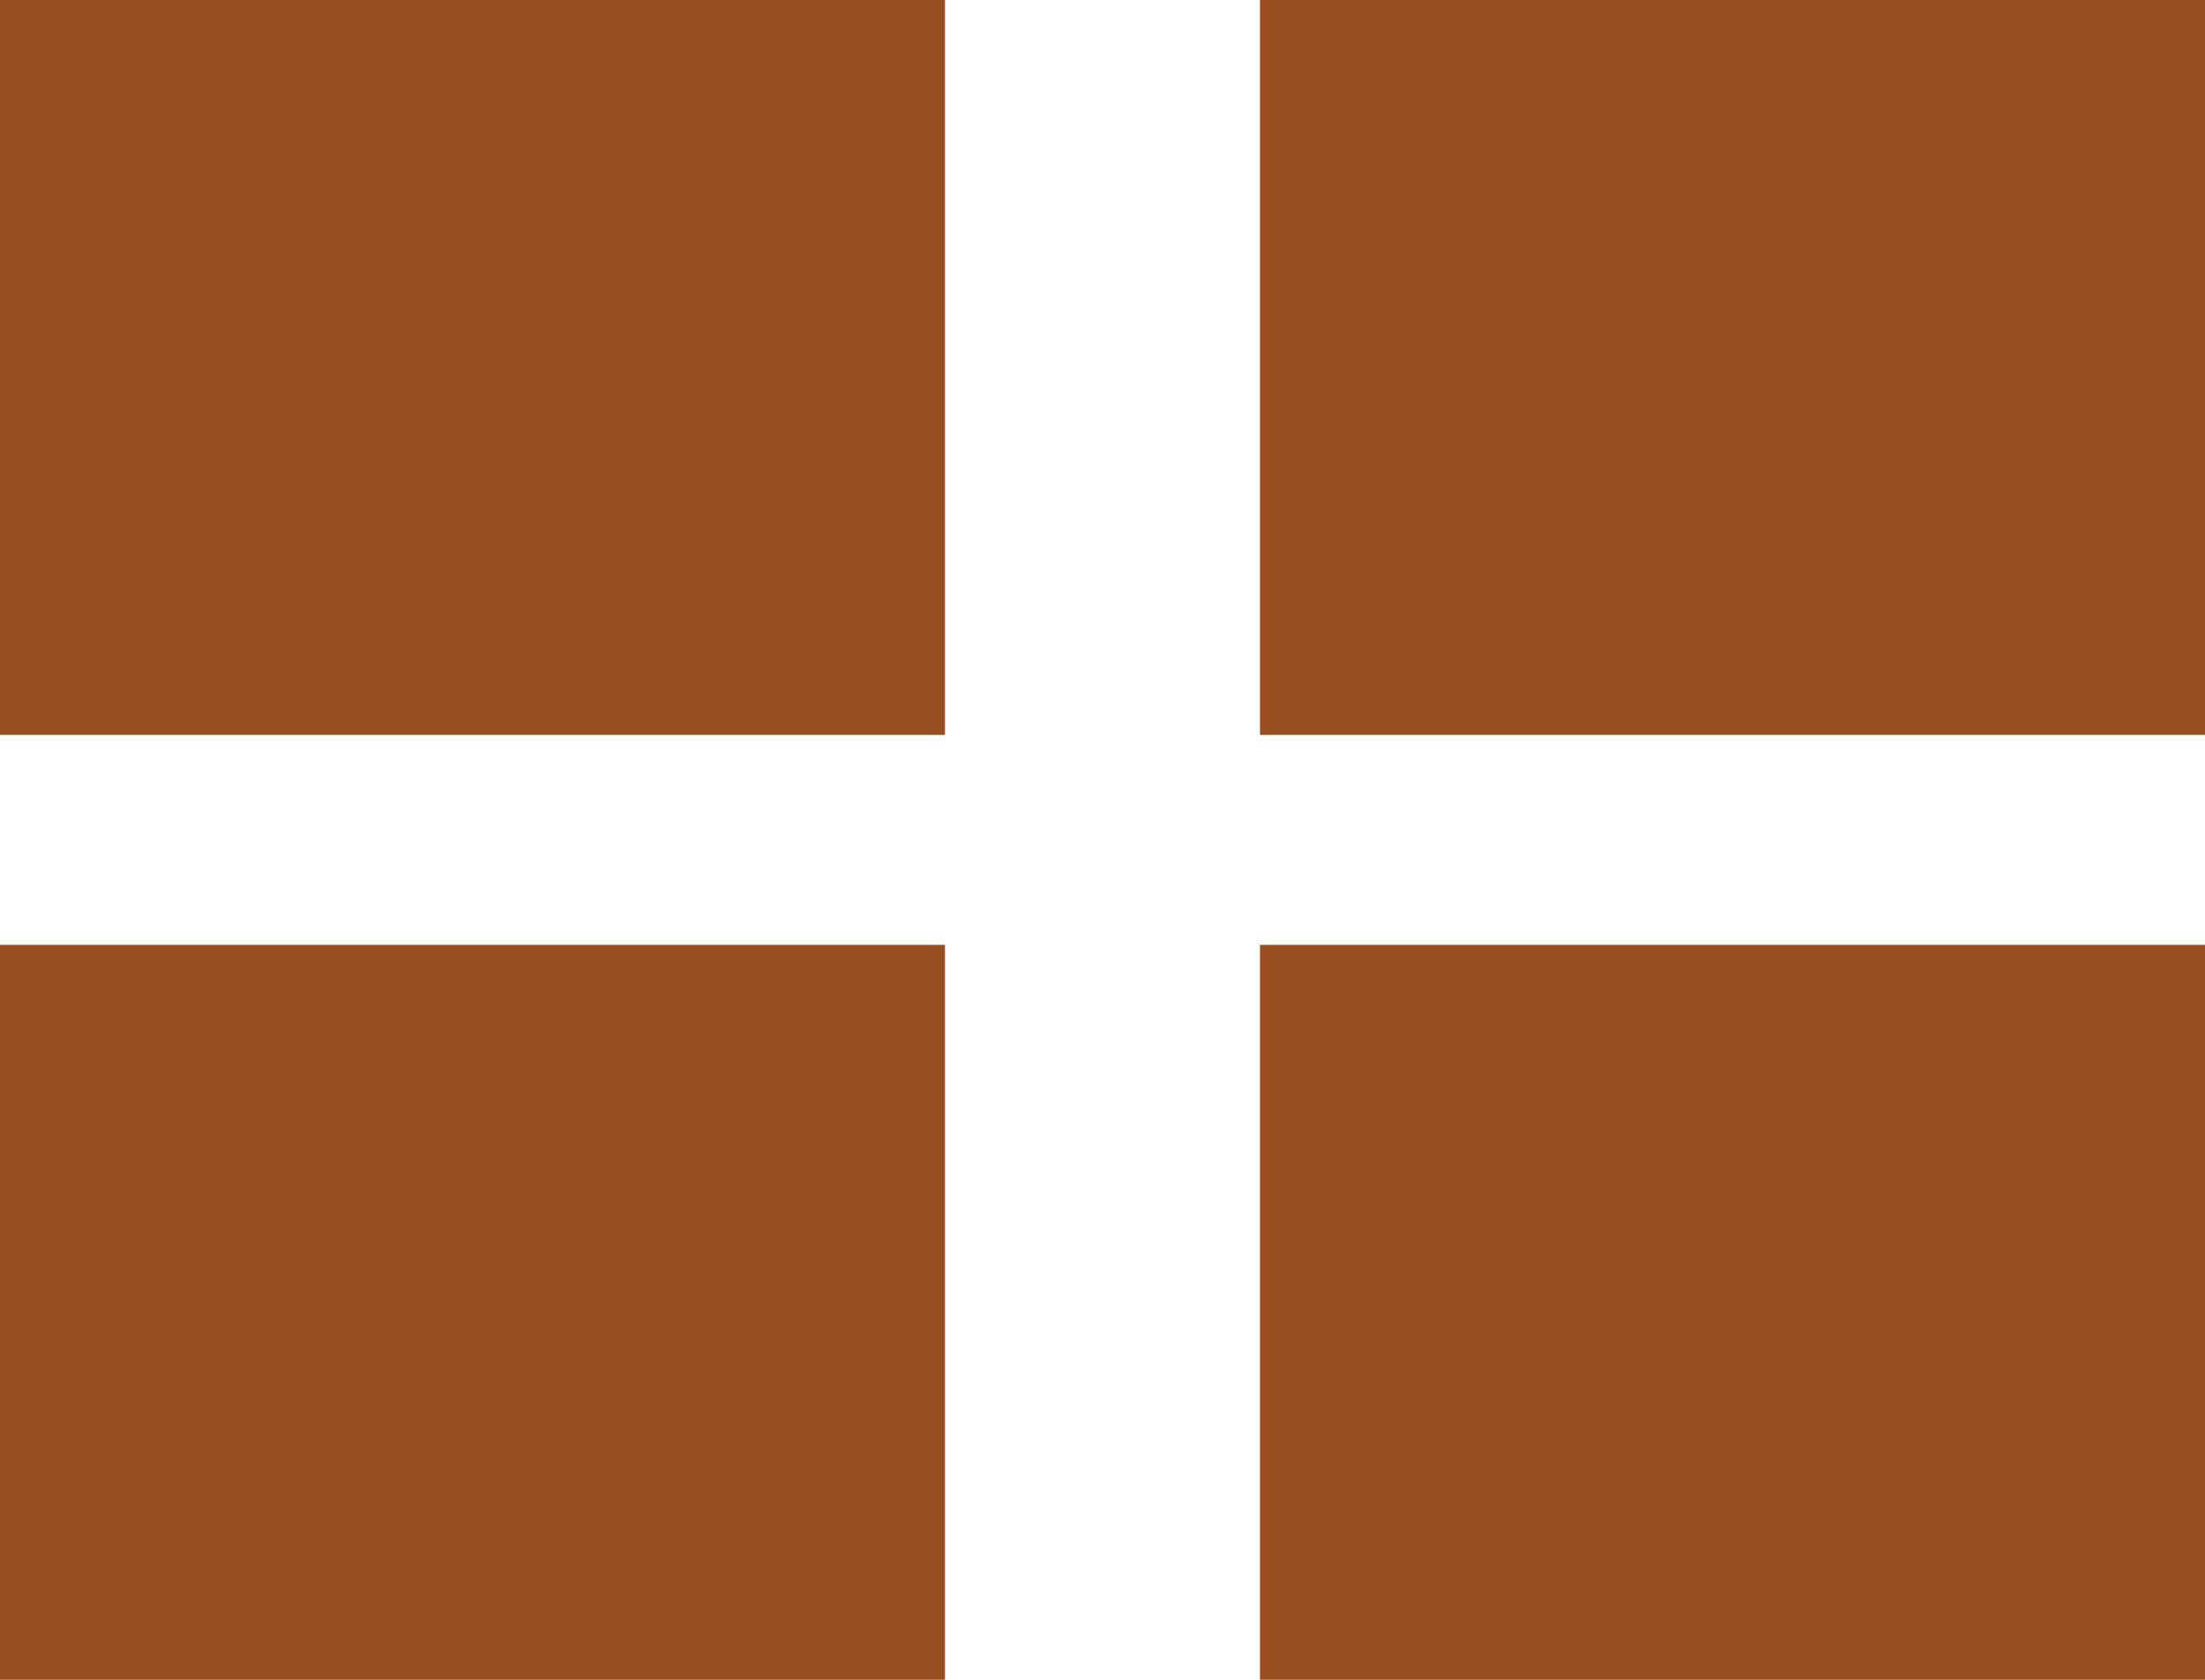 <svg xmlns="http://www.w3.org/2000/svg" width="21" height="16" viewBox="0 0 21 16">
  <g id="グループ_8083" data-name="グループ 8083" transform="translate(-949 -119)">
    <rect id="長方形_31" data-name="長方形 31" width="9" height="7" transform="translate(949 119)" fill="#994e20"/>
    <rect id="長方形_189" data-name="長方形 189" width="9" height="7" transform="translate(949 128)" fill="#994e20"/>
    <rect id="長方形_32" data-name="長方形 32" width="9" height="7" transform="translate(961 119)" fill="#994e20"/>
    <rect id="長方形_190" data-name="長方形 190" width="9" height="7" transform="translate(961 128)" fill="#994e20"/>
  </g>
</svg>

